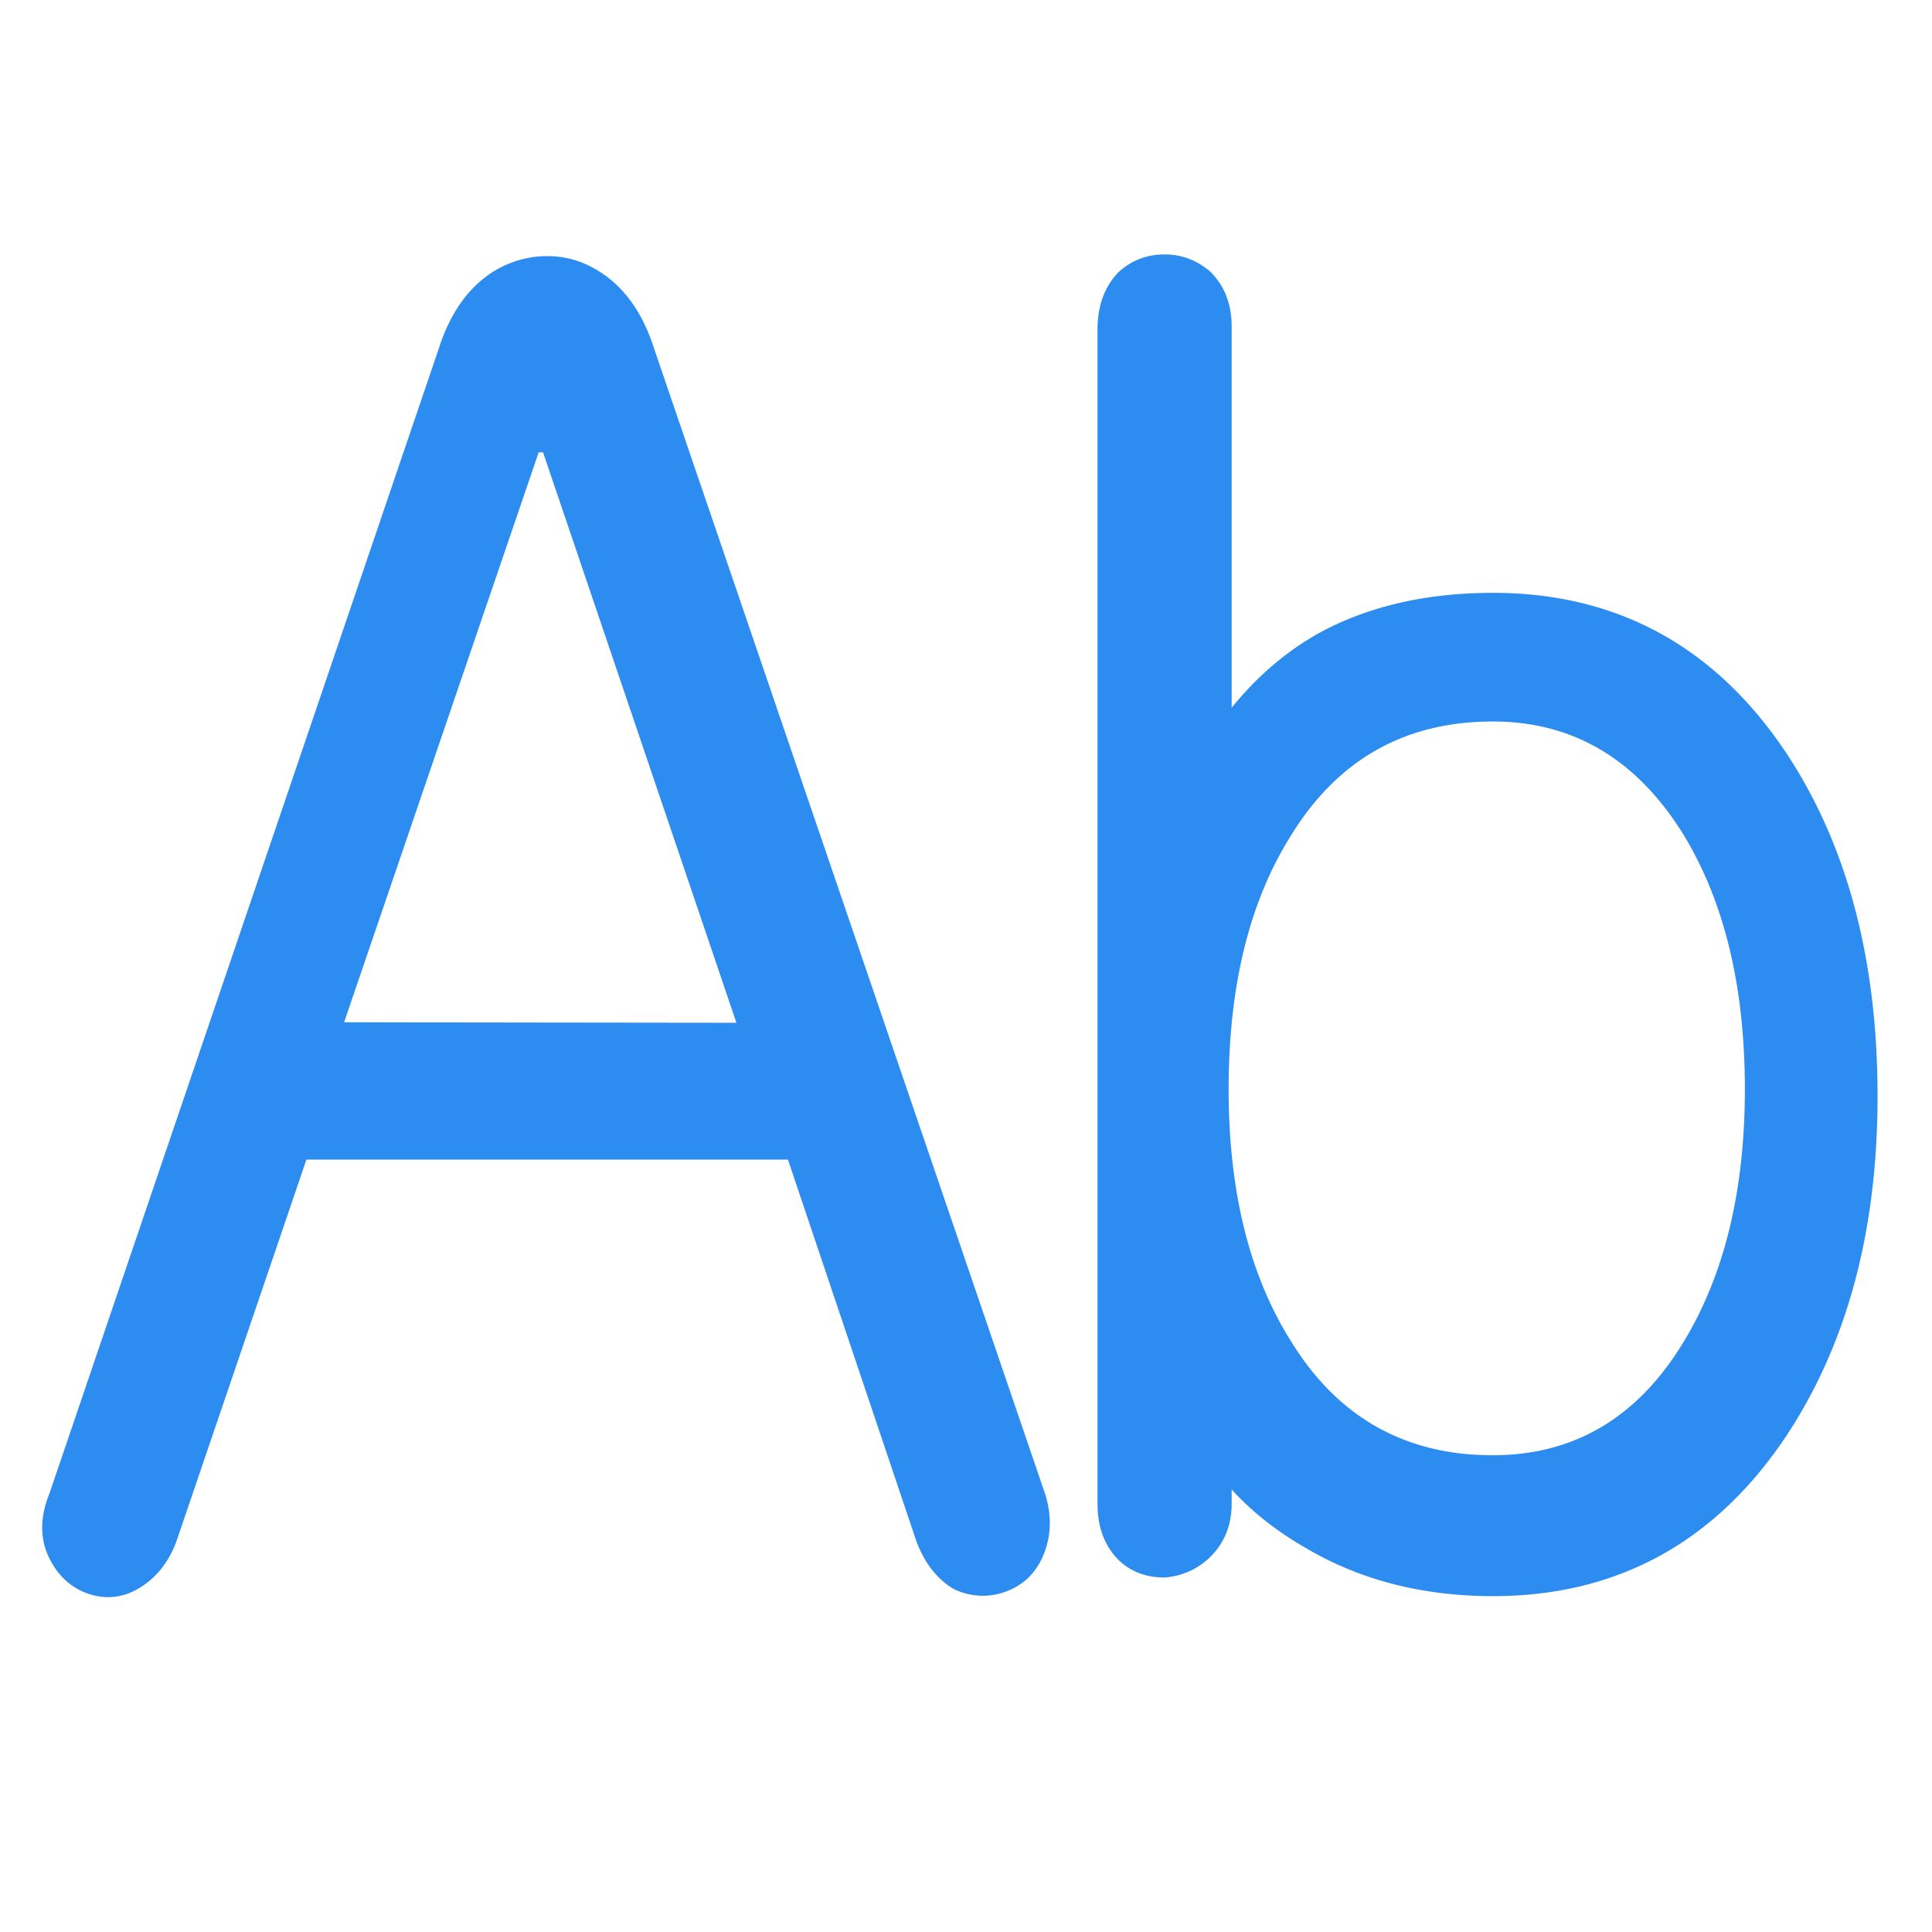 <?xml version="1.0" standalone="no"?><!DOCTYPE svg PUBLIC "-//W3C//DTD SVG 1.1//EN" "http://www.w3.org/Graphics/SVG/1.1/DTD/svg11.dtd"><svg t="1597373132557" class="icon" viewBox="0 0 1024 1024" version="1.1" xmlns="http://www.w3.org/2000/svg" p-id="4950" xmlns:xlink="http://www.w3.org/1999/xlink" width="18" height="18"><defs><style type="text/css"></style></defs><path d="M290.448 135.76c11.584 0 22.48 4.008 32.552 11.92 10.544 8.472 18.328 20.64 23.344 36.08l207.68 608.328c3.536 11.384 3.168 22.456-1.208 32.616-3.92 9.216-10.744 15.68-19.936 18.96-8.912 3.184-18 2.776-26.816-1.16l-1.144-0.616c-8.624-5.384-15.04-13.776-19.264-25.12l-68.024-202.16H162.408l-68.96 202.488c-4.16 11.16-10.976 19.608-20.216 24.944-8.48 4.96-17.664 5.808-26.88 2.52-9.16-3.272-16.152-9.936-20.624-19.512-4.72-10.136-4.344-21.648 0.4-33.232L232.864 183.84c5.064-15.56 12.848-27.704 23.456-36.232a54.016 54.016 0 0 1 34.136-11.856z m-2.616 104h-2.328L182.376 541.84l207.936 0.256-102.48-302.344zM617.256 134.856c8.8 0 16.736 2.84 24 8.92 7.664 7.392 11.544 17.368 11.544 29.168v202.16c13.84-17.024 29.576-30.4 47.208-40.064 25.968-13.912 56.448-20.816 91.344-20.816 65 0 116.72 27.864 154.272 83.184 33.056 49.088 49.52 110.384 49.52 183.592 0 72.016-16.472 132.72-49.544 181.824-37.528 55.296-89.248 83.16-154.24 83.16-37.28 0-70.4-8.48-99.12-25.432-15.496-8.88-28.656-19.248-39.44-31.096v7.68c0 11.256-3.92 20.92-11.592 28.32-6.576 6.256-14.392 9.84-23.952 10.664-9.472 0-17.584-2.896-24-8.92-7.712-7.44-11.552-17.712-11.552-30.064v-622.4c0-12.144 3.392-22.24 10.752-30.104 6.824-6.496 15.24-9.776 24.8-9.776z m173.92 247.552c-46.4 0-81.984 20.048-106.76 60.16-22.144 35.016-33.216 79.92-33.216 134.712 0 54.224 11.072 98.848 33.216 133.872 24.776 40.104 60.36 60.16 106.752 60.16 43.232 0 76.976-20.056 101.224-60.16 21.616-35.592 32.424-80.216 32.424-133.872 0-54.224-10.808-99.136-32.424-134.72-24.776-40.104-58.52-60.16-101.224-60.16z" p-id="4951" data-spm-anchor-id="a313x.7781069.0.i39" class="selected" fill="#2d8cf0"></path></svg>